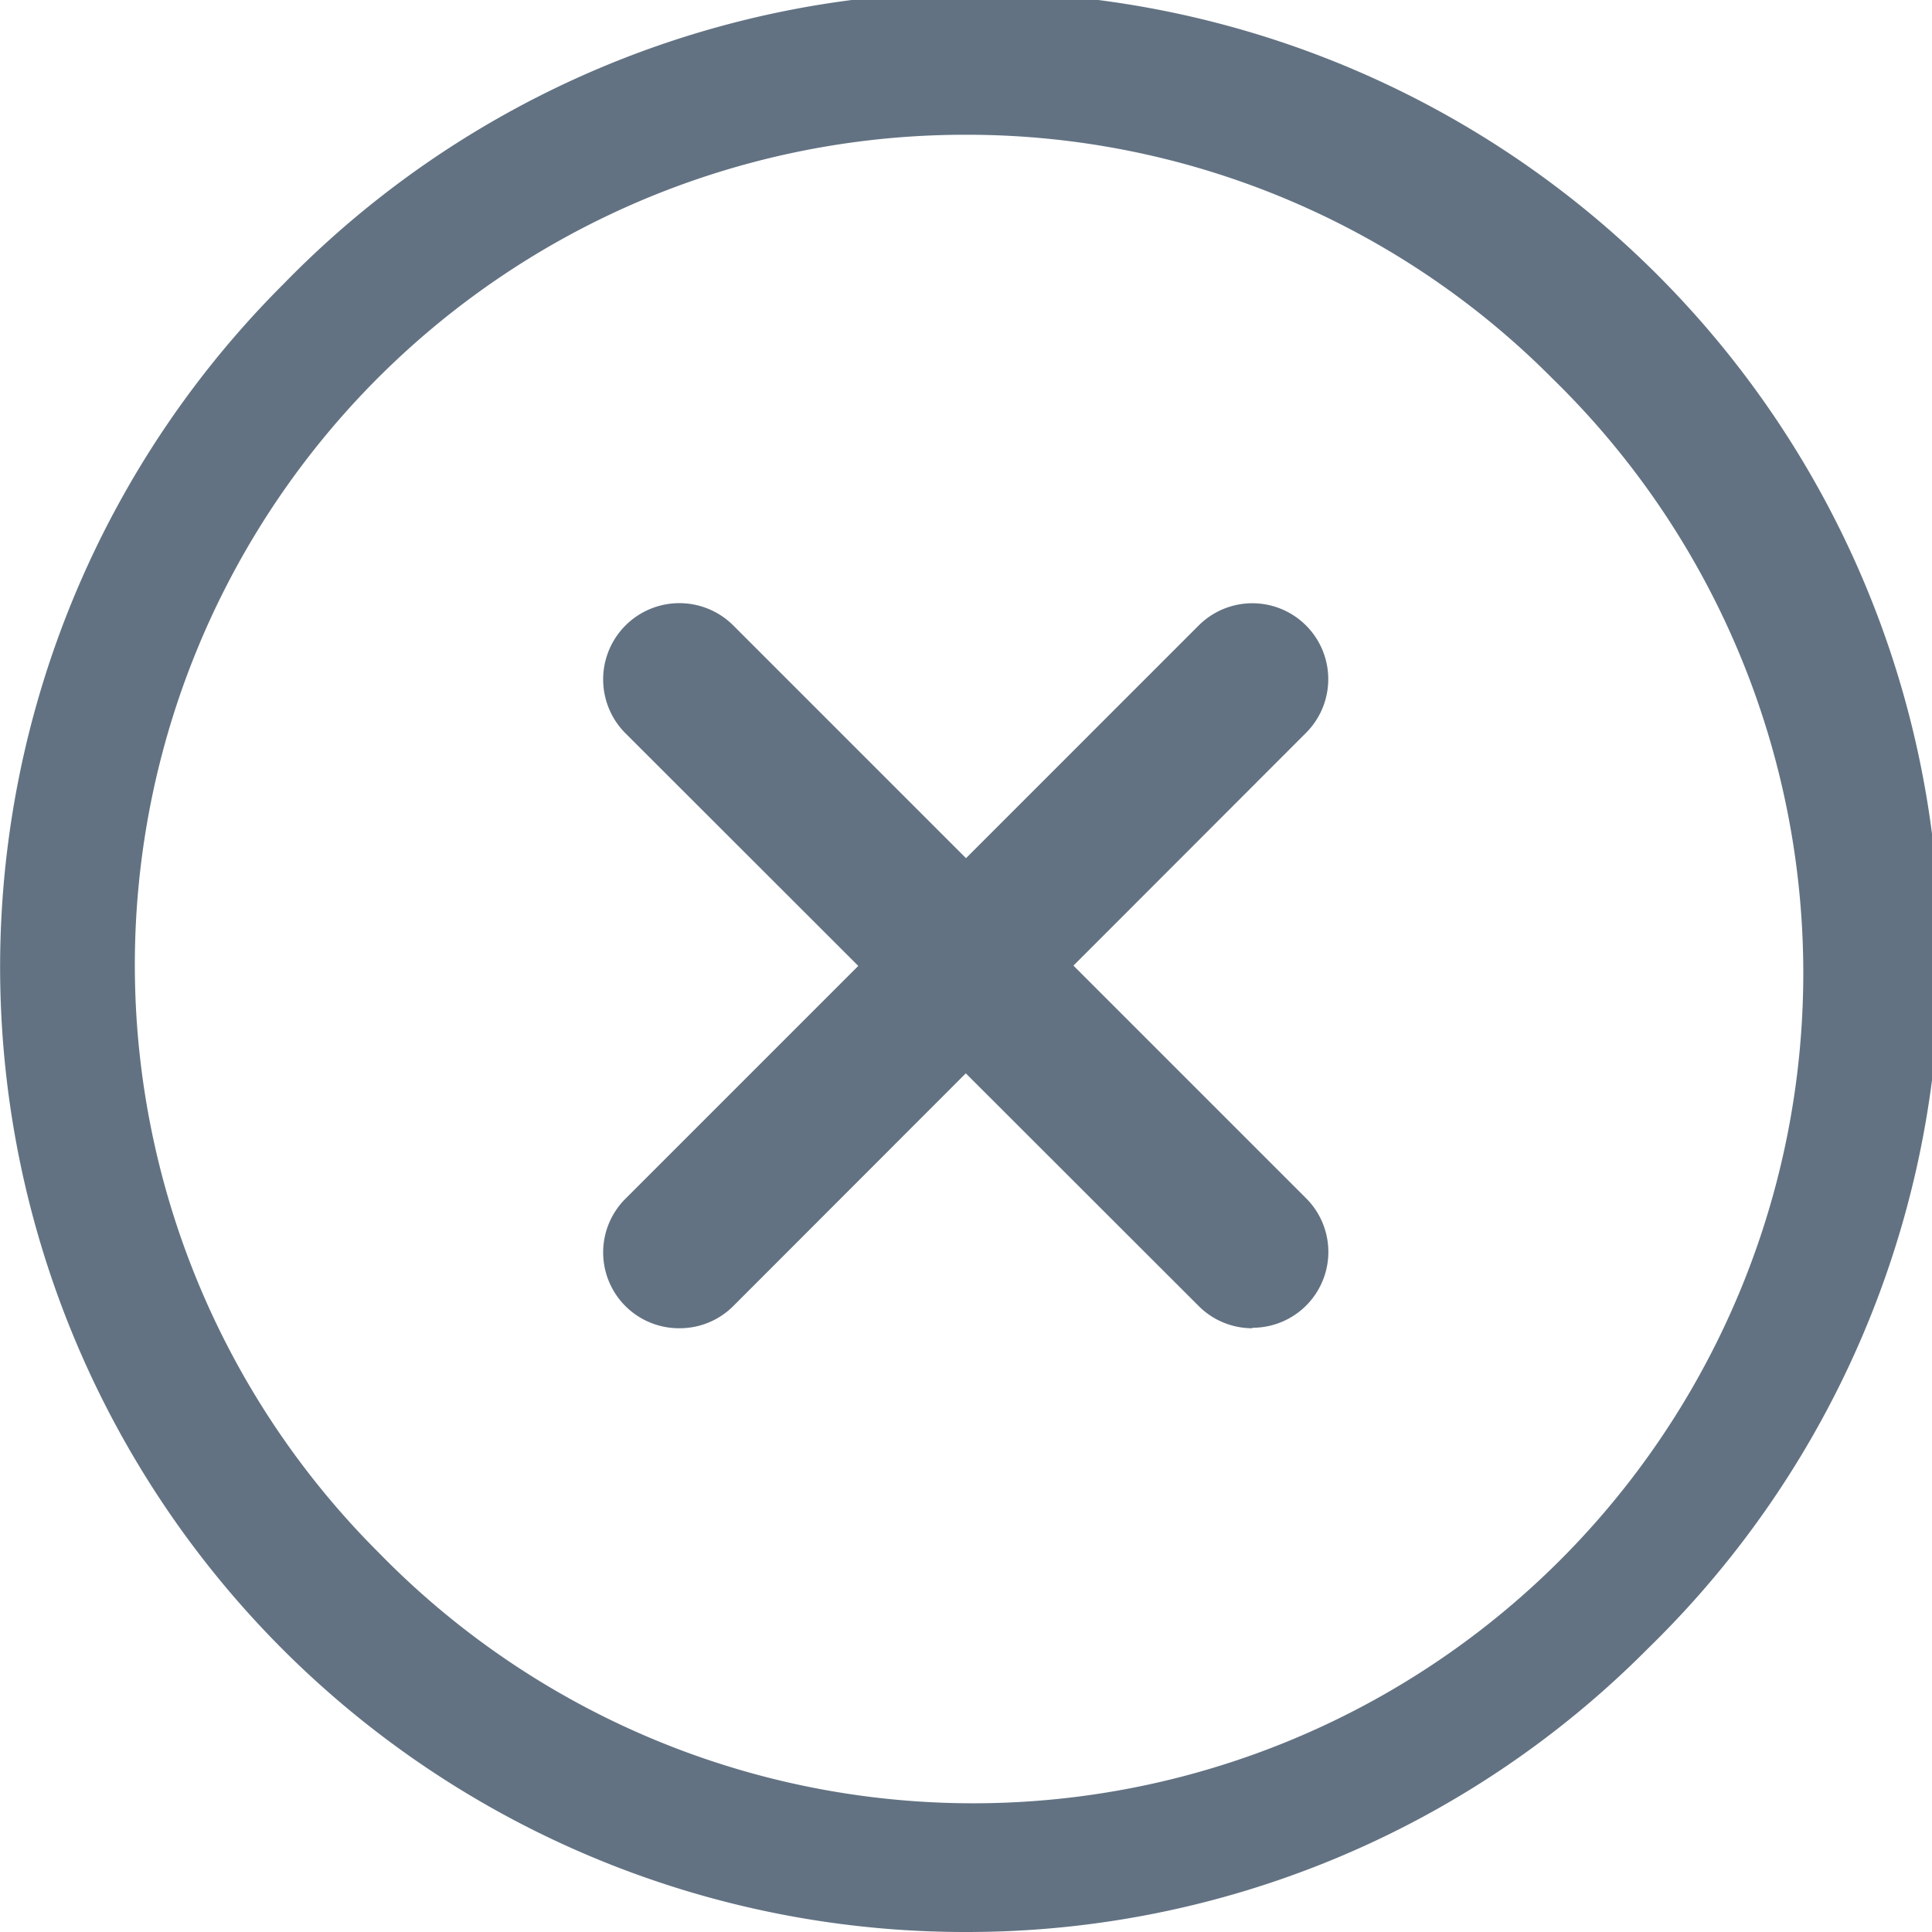 <svg xmlns="http://www.w3.org/2000/svg" width="16" height="16" viewBox="0 0 16 16">
  <g id="close-circle" transform="translate(0)">
    <path id="Path_56114" data-name="Path 56114" d="M9.25,17.25A7.991,7.991,0,0,1,3.6,3.6,7.991,7.991,0,1,1,14.9,14.9,7.943,7.943,0,0,1,9.25,17.25Zm0-14.884A6.875,6.875,0,0,0,4.389,14.111a6.875,6.875,0,1,0,9.722-9.722A6.834,6.834,0,0,0,9.25,2.366Z" transform="translate(-1.25 -1.25)" fill="#627282"/>
    <path id="Path_56115" data-name="Path 56115" d="M9.048,14.42A.628.628,0,0,1,8.6,13.347L13.347,8.6a.628.628,0,1,1,.889.889L9.493,14.236A.627.627,0,0,1,9.048,14.42Z" transform="translate(-3.42 -3.42)" fill="#627282"/>
    <path id="Path_56116" data-name="Path 56116" d="M13.791,14.42a.627.627,0,0,1-.444-.184L8.6,9.493A.628.628,0,0,1,9.493,8.6l4.743,4.743a.628.628,0,0,1-.444,1.073Z" transform="translate(-3.42 -3.42)" fill="#627282"/>
  </g>
</svg>
